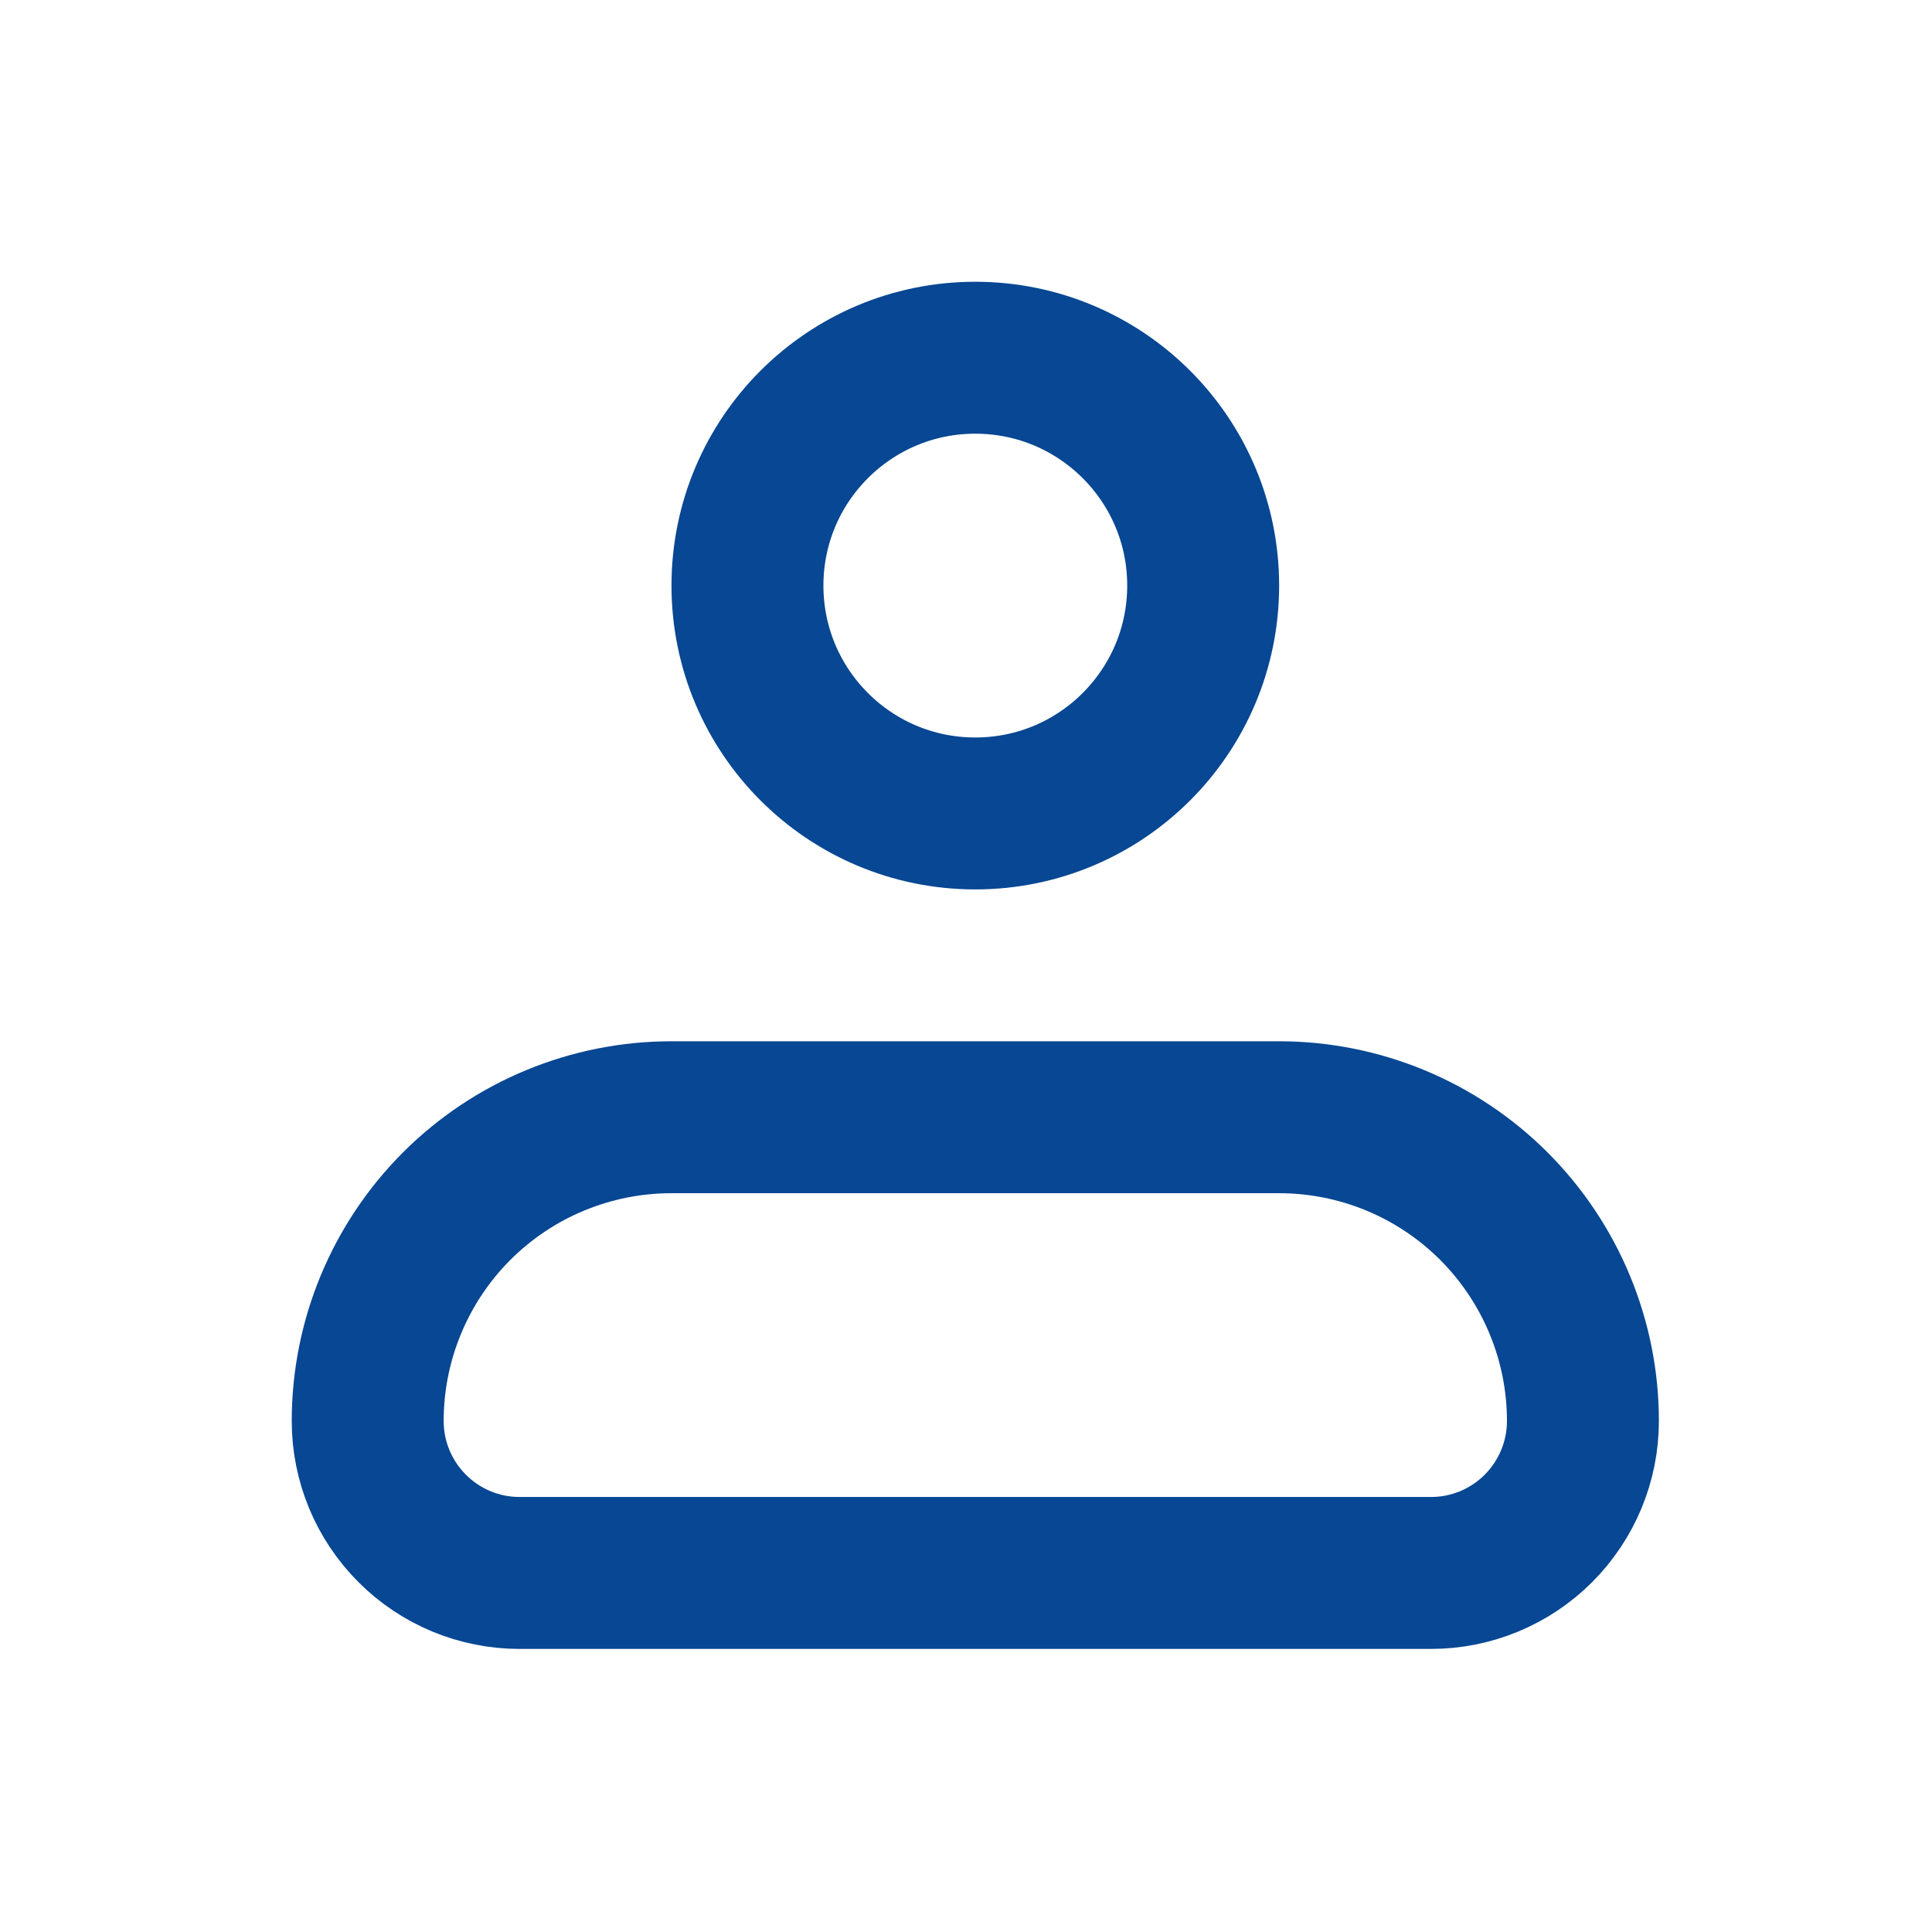 <svg width="25" height="25" viewBox="0 0 25 25" fill="none" xmlns="http://www.w3.org/2000/svg">
<g clip-path="url(#clip0_942_3116)">
<path d="M4.758 18.388C4.758 17.346 5.172 16.346 5.909 15.608C6.646 14.871 7.646 14.457 8.689 14.457H16.551C17.594 14.457 18.594 14.871 19.331 15.608C20.068 16.346 20.483 17.346 20.483 18.388C20.483 18.91 20.275 19.409 19.907 19.778C19.538 20.147 19.038 20.354 18.517 20.354H6.723C6.202 20.354 5.702 20.147 5.334 19.778C4.965 19.409 4.758 18.91 4.758 18.388Z" stroke="#074793" stroke-width="1.966" stroke-linejoin="round"/>
<path d="M12.62 10.526C14.249 10.526 15.569 9.206 15.569 7.577C15.569 5.949 14.249 4.629 12.62 4.629C10.992 4.629 9.672 5.949 9.672 7.577C9.672 9.206 10.992 10.526 12.62 10.526Z" stroke="#074793" stroke-width="1.966"/>
</g>
<defs>
<clipPath id="clip0_942_3116">
<rect width="23.587" height="23.587" fill="white" transform="translate(0.824 0.699)"/>
</clipPath>
</defs>
</svg>
